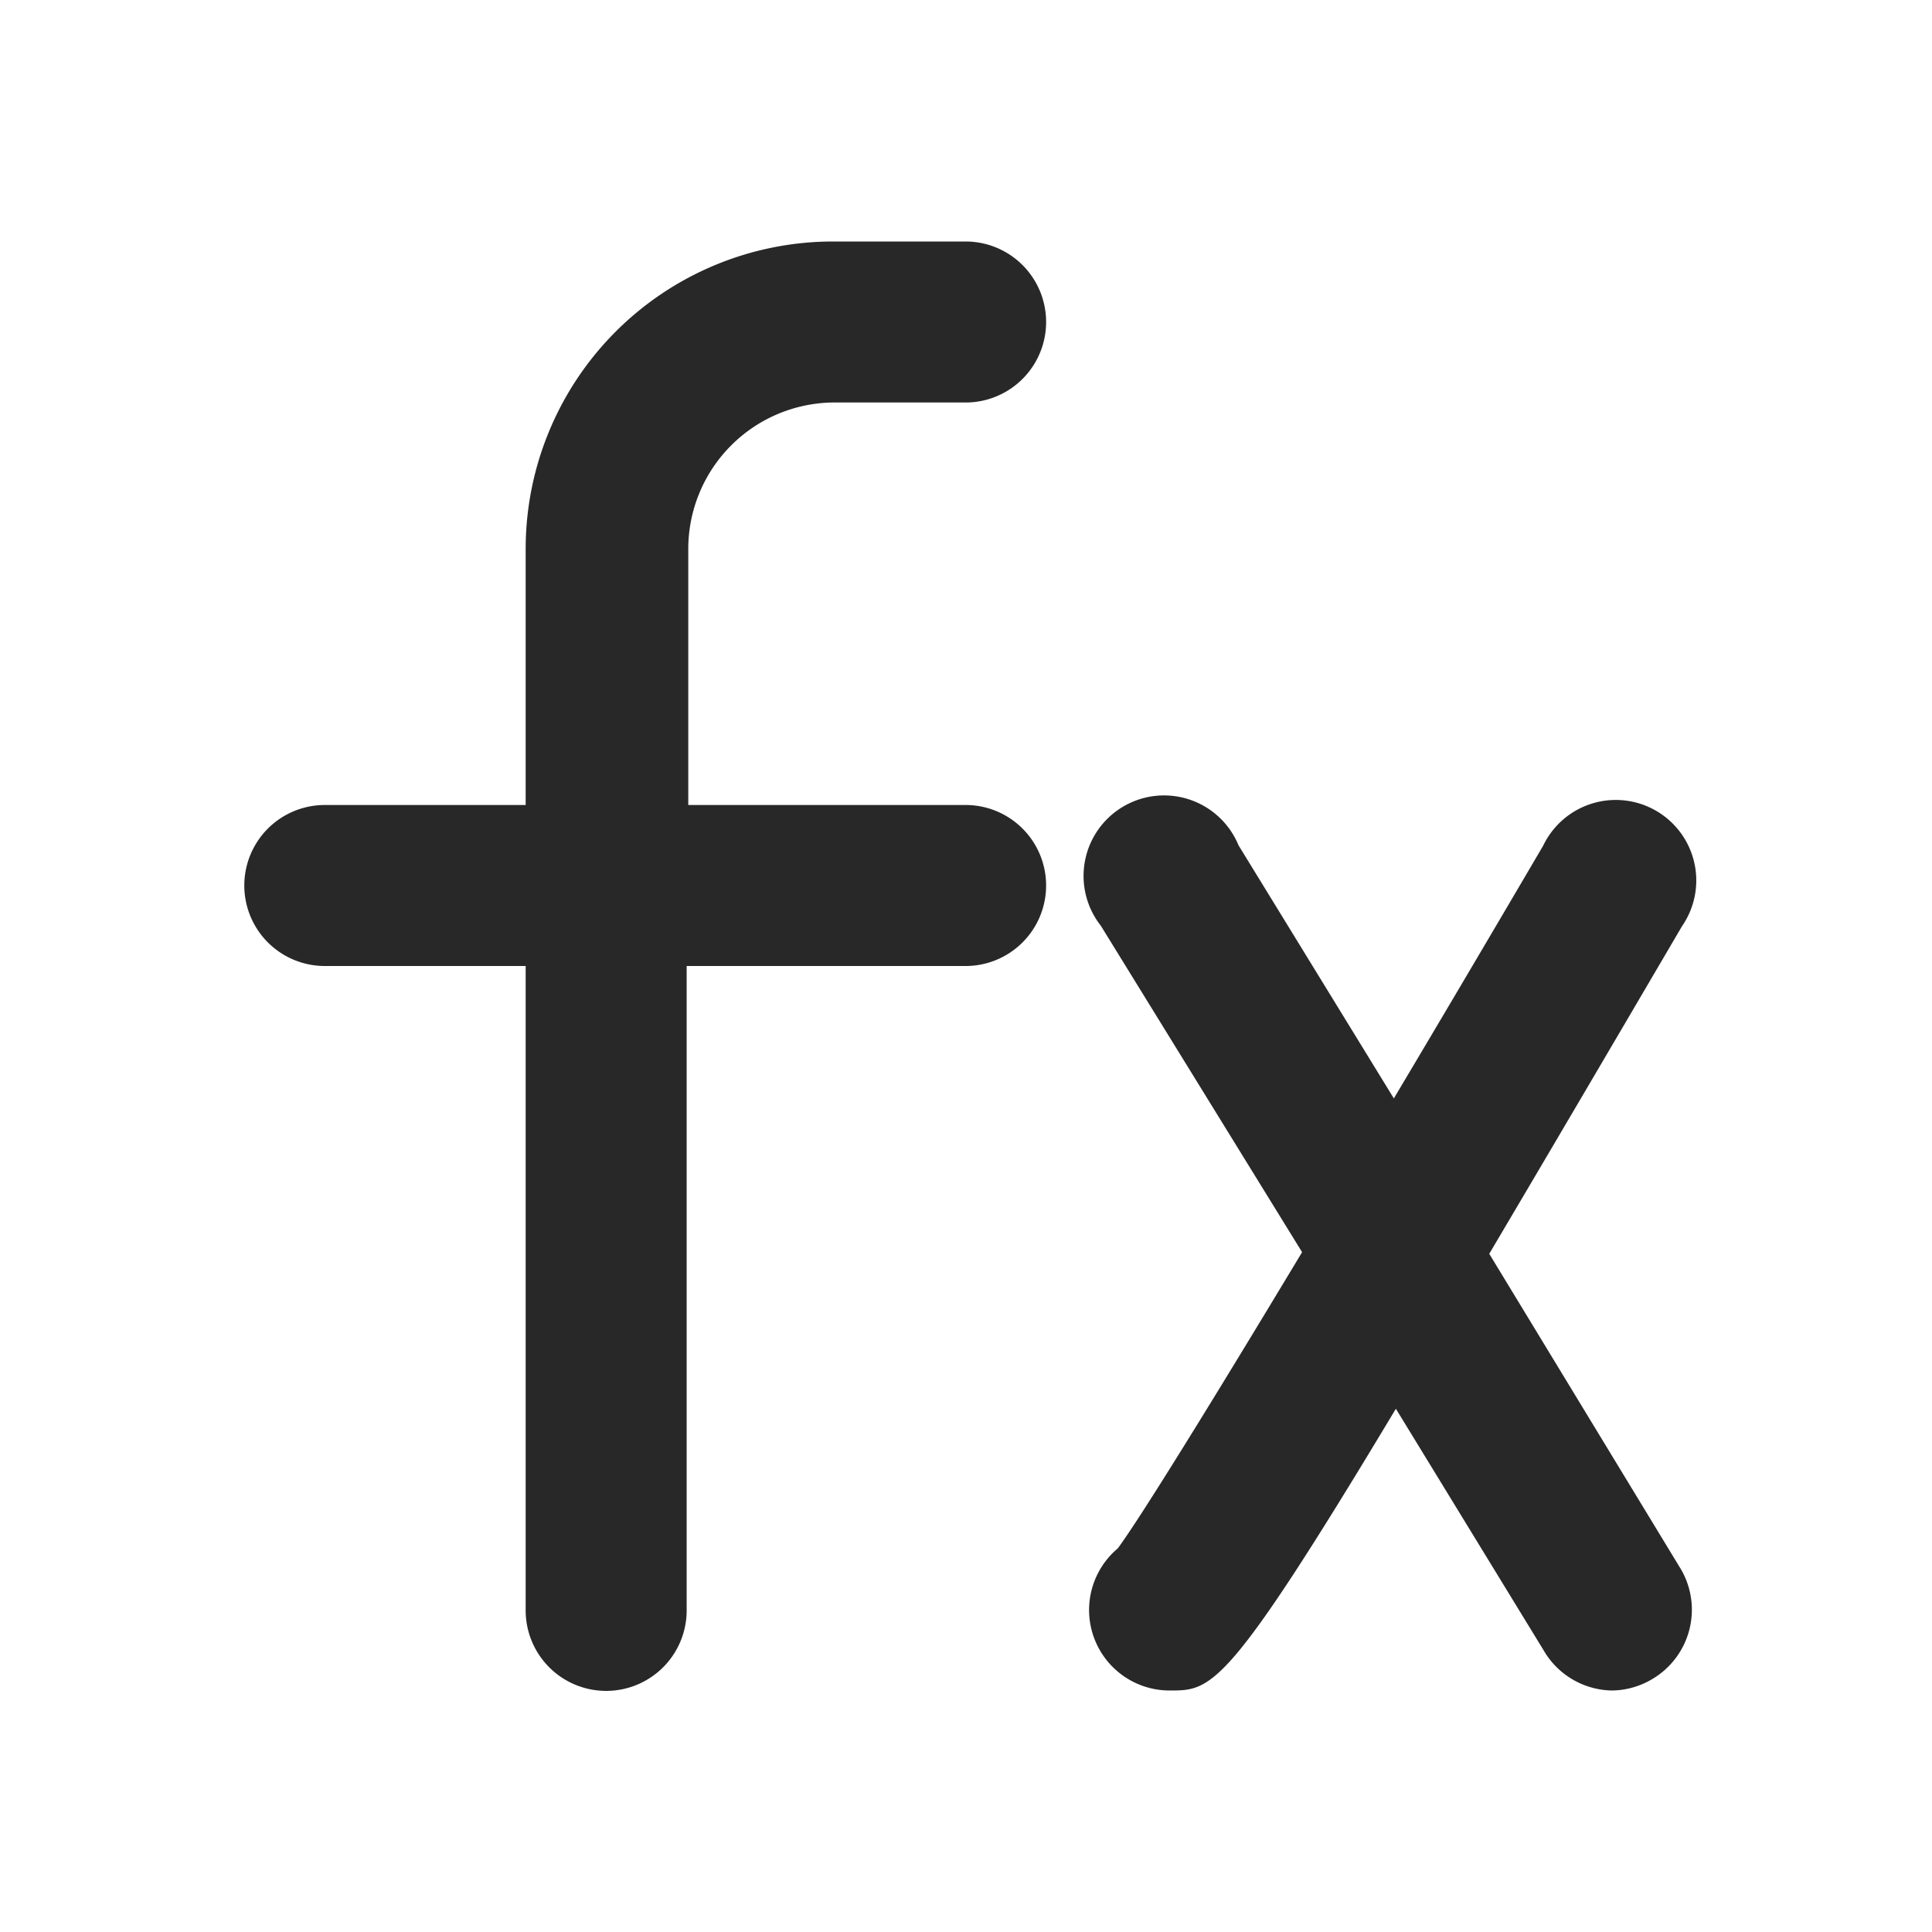 <?xml version="1.0" standalone="no"?><!DOCTYPE svg PUBLIC "-//W3C//DTD SVG 1.1//EN" "http://www.w3.org/Graphics/SVG/1.1/DTD/svg11.dtd"><svg t="1710400903151" class="icon" viewBox="0 0 1024 1024" version="1.1" xmlns="http://www.w3.org/2000/svg" p-id="11067" xmlns:xlink="http://www.w3.org/1999/xlink" width="200" height="200"><path d="M891.093 832L789.333 664.533c28.16-47.573 61.653-104.533 102.187-173.653a42.667 42.667 0 1 0-73.6-42.667c-26.027 44.373-53.12 90.24-79.147 133.973L656.427 448a42.667 42.667 0 1 0-72.96 42.667l106.667 173.013c-48 79.787-86.4 141.867-97.707 157.013A42.667 42.667 0 0 0 619.947 896c22.4 0 30.293 0 119.893-149.333l78.293 128a42.667 42.667 0 0 0 36.48 21.333 42.667 42.667 0 0 0 21.333-6.187 42.667 42.667 0 0 0 15.147-57.813zM441.387 213.333H512a42.667 42.667 0 0 0 0-85.333h-70.613a162.987 162.987 0 0 0-162.773 162.773V426.667h-106.667a42.667 42.667 0 0 0 0 85.333h106.667v341.333a42.667 42.667 0 1 0 85.333 0V512H512a42.667 42.667 0 0 0 0-85.333h-147.2v-135.893A77.653 77.653 0 0 1 441.387 213.333z" fill="#282828" p-id="11068"></path></svg>